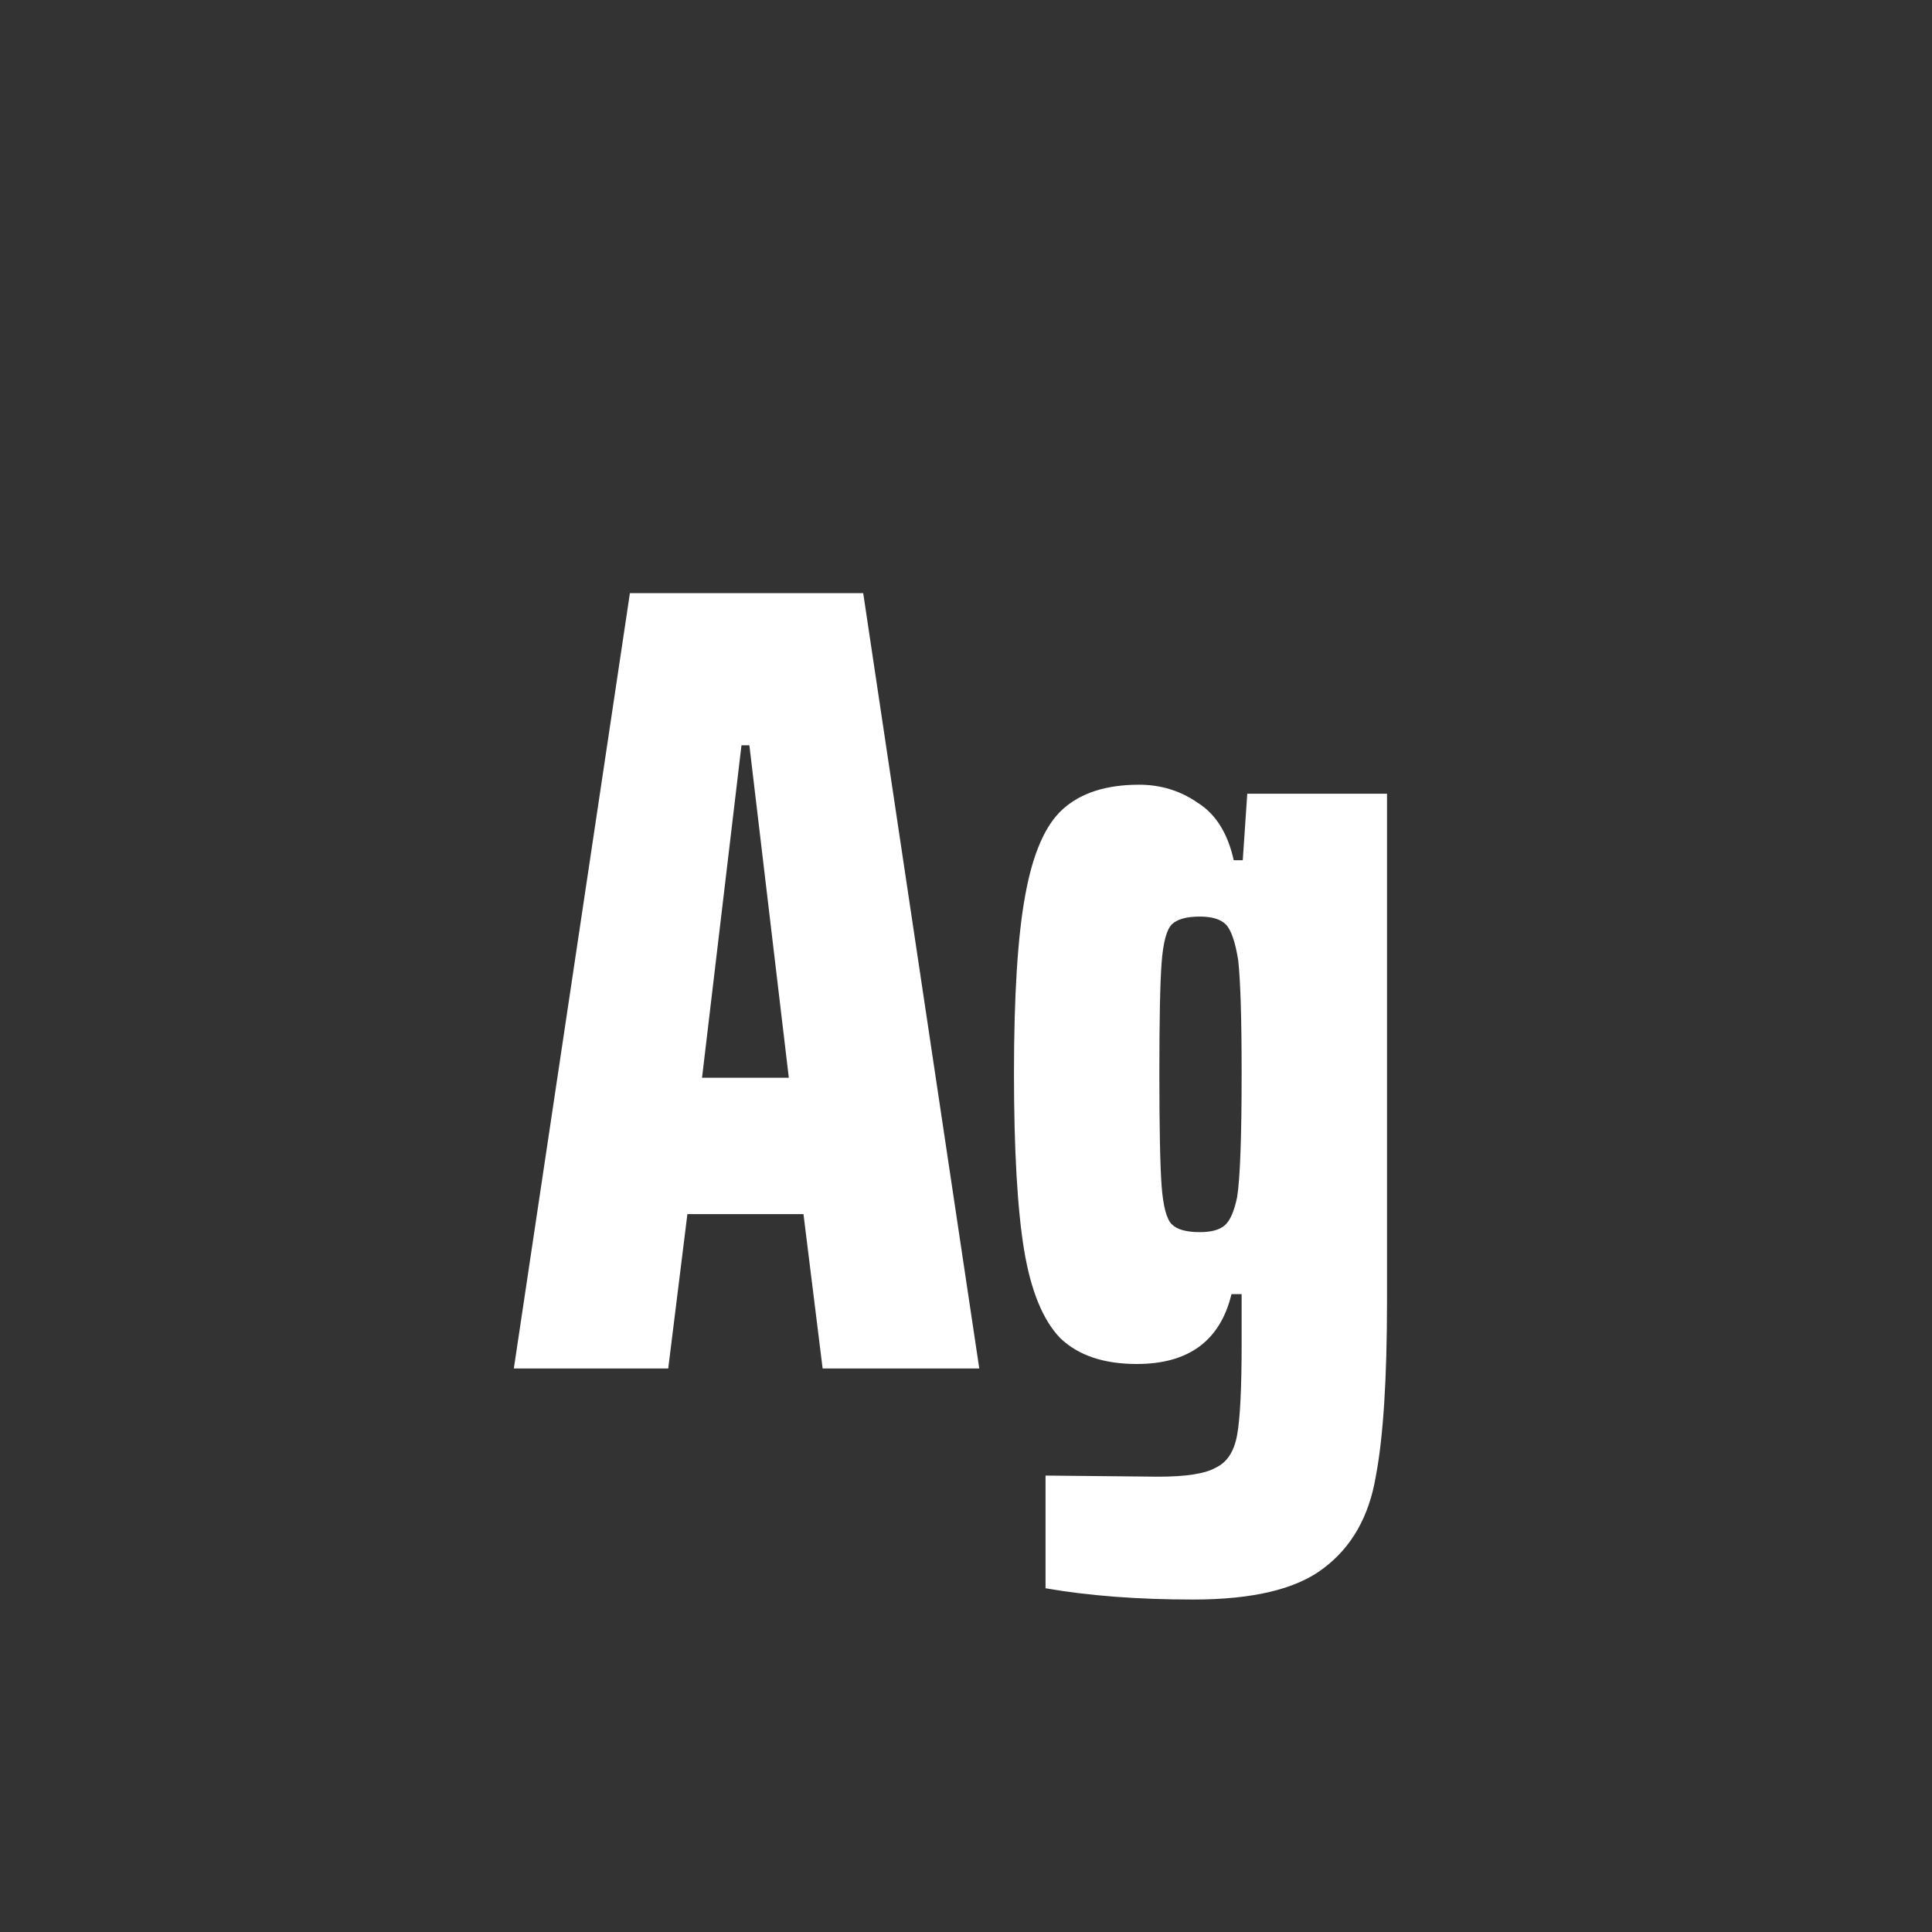 <svg width="24" height="24" viewBox="0 0 24 24" fill="none" xmlns="http://www.w3.org/2000/svg">
<rect x="0" y="0" width="24" height="24" fill="#333333" stroke="none"/>
<path d="M10.219 17L9.981 15.082H8.539L8.301 17H6.383L7.825 7.368H10.723L12.165 17H10.219ZM9.309 9.258H9.211L8.721 13.388H9.799L9.309 9.258ZM14.822 19.87C14.131 19.87 13.52 19.823 12.988 19.73V18.33L14.388 18.344C14.733 18.344 14.971 18.307 15.102 18.232C15.242 18.167 15.331 18.032 15.368 17.826C15.405 17.621 15.424 17.247 15.424 16.706V16.076H15.298C15.158 16.655 14.766 16.944 14.122 16.944C13.711 16.944 13.394 16.837 13.17 16.622C12.955 16.398 12.806 16.034 12.722 15.53C12.638 15.017 12.596 14.284 12.596 13.332C12.596 12.361 12.643 11.624 12.736 11.12C12.829 10.607 12.983 10.252 13.198 10.056C13.422 9.851 13.739 9.748 14.15 9.748C14.421 9.748 14.663 9.823 14.878 9.972C15.102 10.112 15.251 10.35 15.326 10.686H15.438L15.494 9.86H17.23V16.16C17.23 17.131 17.183 17.859 17.09 18.344C17.006 18.839 16.791 19.217 16.446 19.478C16.11 19.739 15.569 19.87 14.822 19.87ZM14.906 15.306C15.046 15.306 15.149 15.278 15.214 15.222C15.279 15.166 15.331 15.05 15.368 14.872C15.405 14.639 15.424 14.126 15.424 13.332C15.424 12.66 15.41 12.194 15.382 11.932C15.345 11.699 15.293 11.55 15.228 11.484C15.163 11.419 15.055 11.386 14.906 11.386C14.738 11.386 14.621 11.419 14.556 11.484C14.491 11.55 14.449 11.708 14.43 11.96C14.411 12.212 14.402 12.669 14.402 13.332C14.402 14.004 14.411 14.471 14.43 14.732C14.449 14.984 14.491 15.143 14.556 15.208C14.621 15.274 14.738 15.306 14.906 15.306Z" fill="white"/>
</svg>
